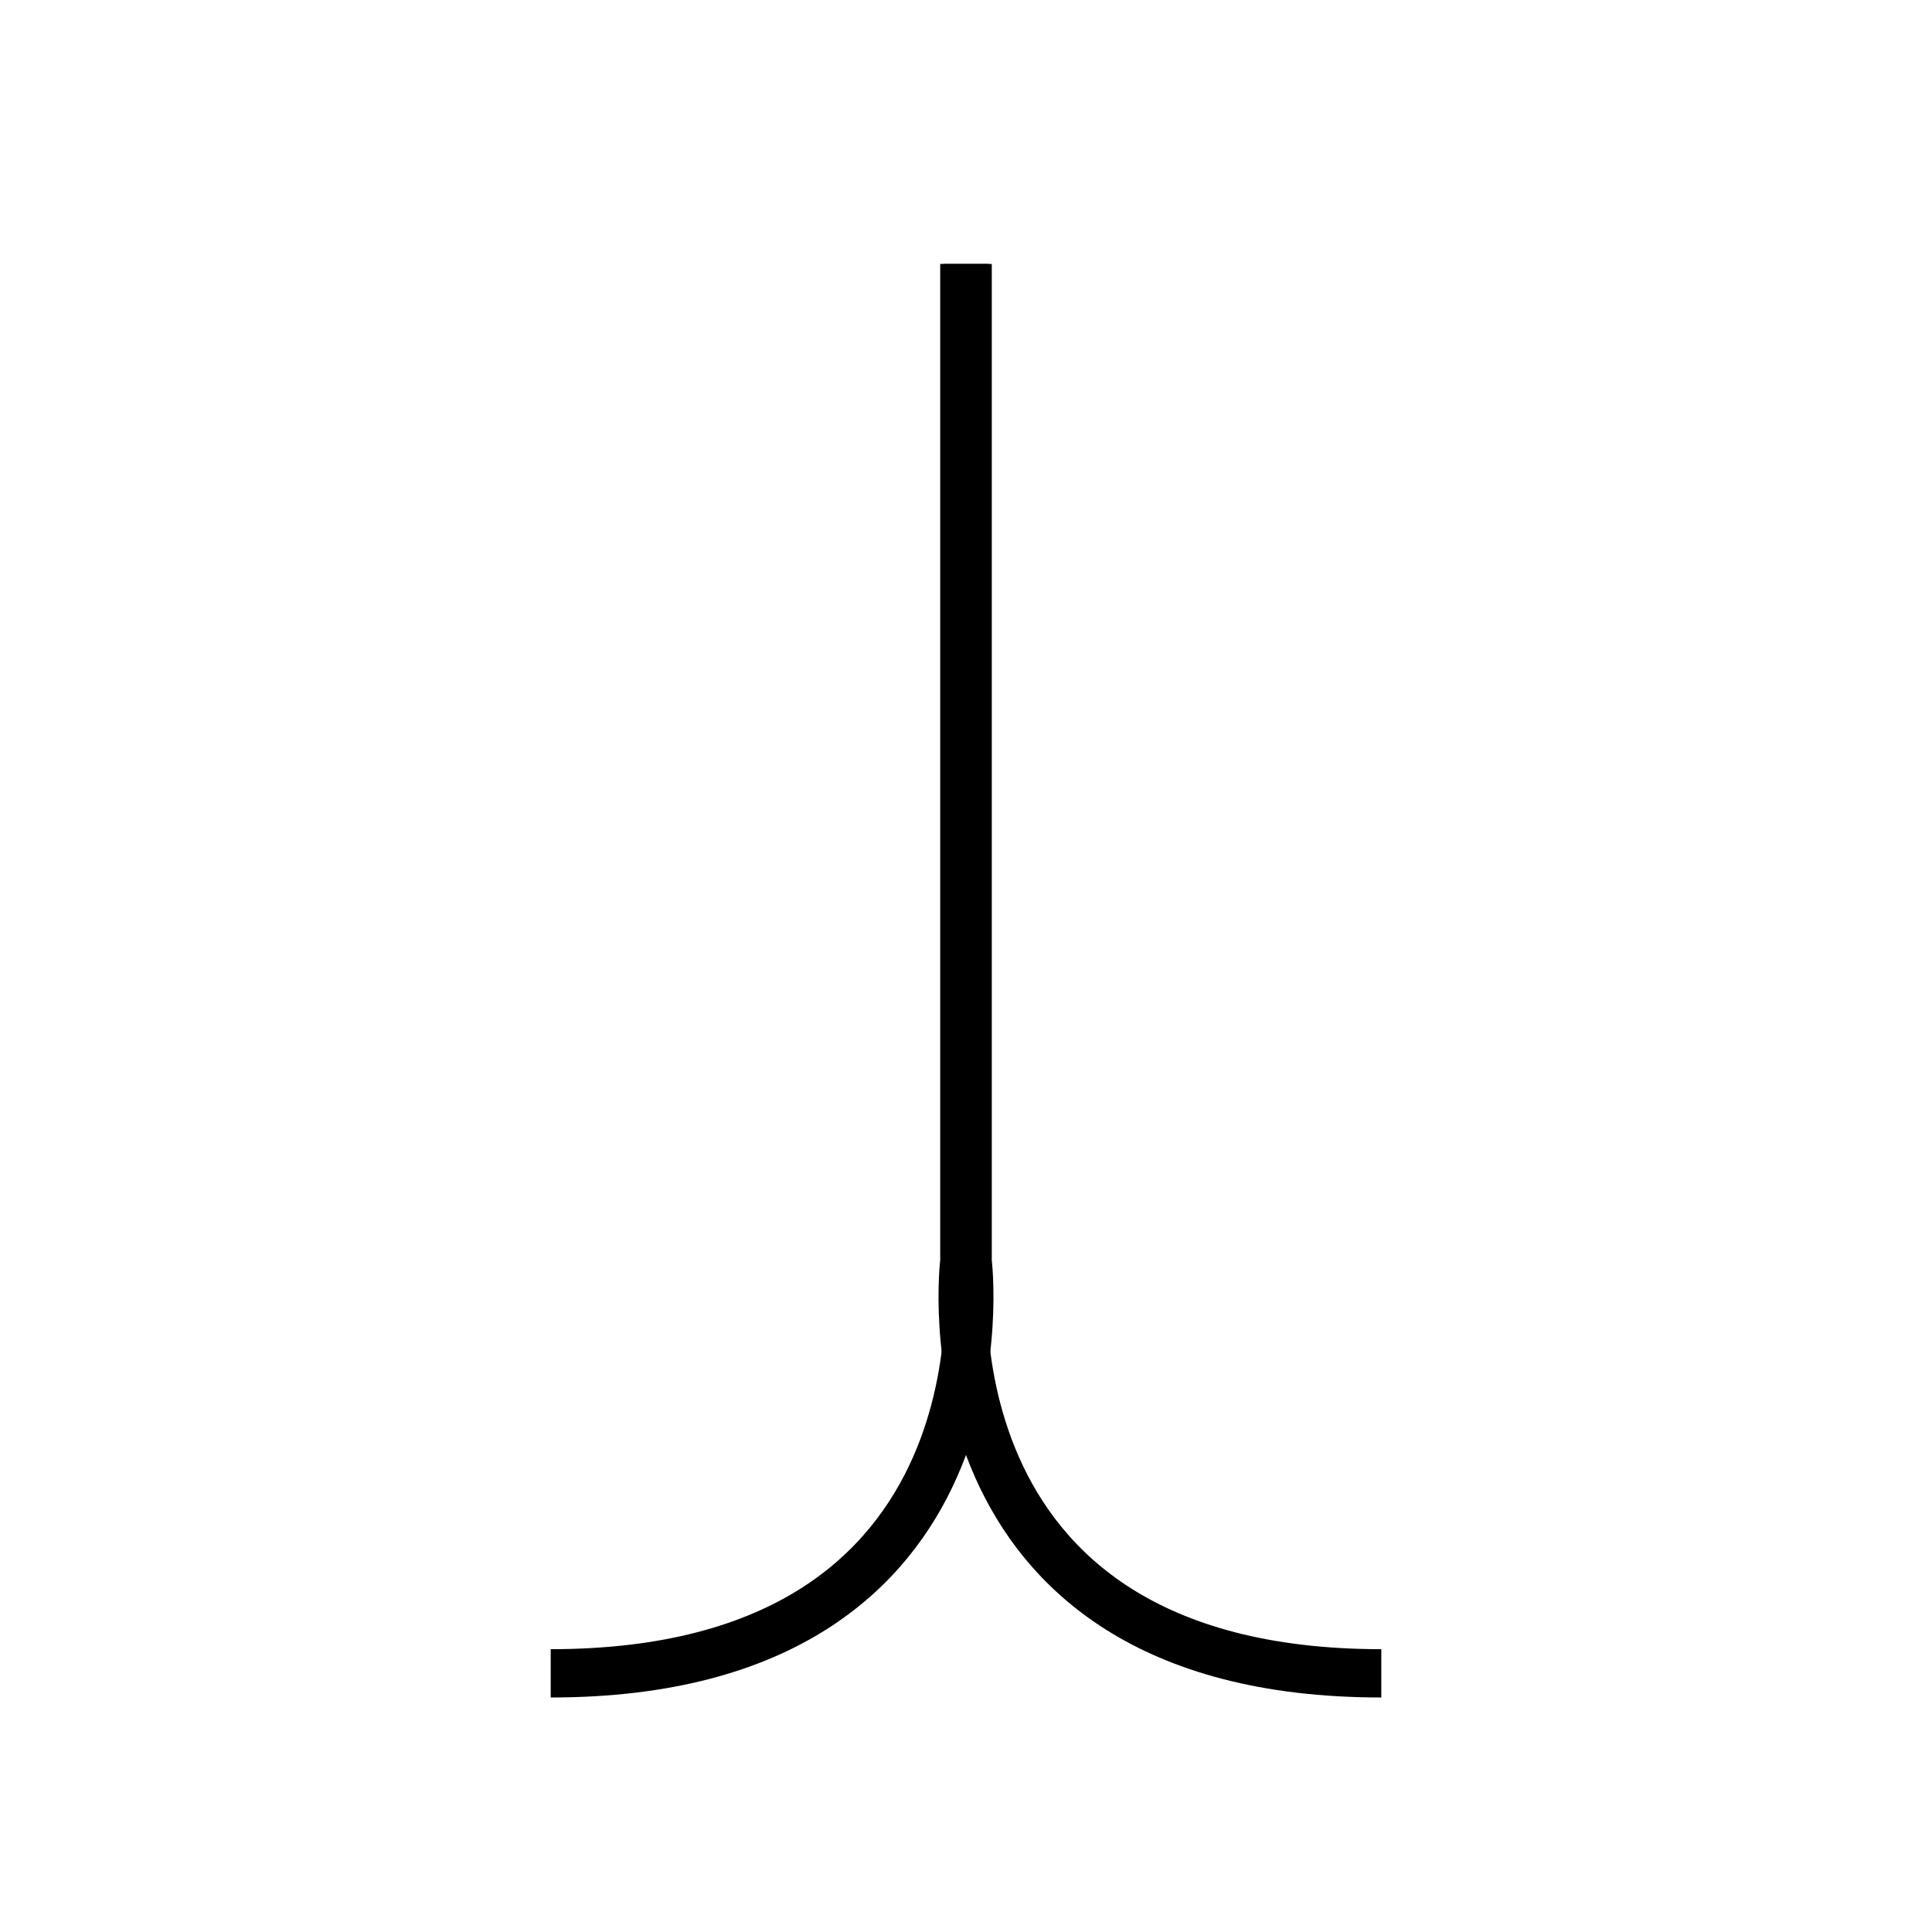 <?xml version="1.0" encoding="utf-8"?>
<!-- Generator: Adobe Illustrator 16.0.0, SVG Export Plug-In . SVG Version: 6.00 Build 0)  -->
<!DOCTYPE svg PUBLIC "-//W3C//DTD SVG 1.1//EN" "http://www.w3.org/Graphics/SVG/1.1/DTD/svg11.dtd">
<svg version="1.1" id="Layer_1" xmlns="http://www.w3.org/2000/svg" xmlns:xlink="http://www.w3.org/1999/xlink" x="0px" y="0px"
	 width="400px" height="400px" viewBox="0 0 400 400" enable-background="new 0 0 400 400" xml:space="preserve">
<path fill="none" stroke="#000000" stroke-width="10" stroke-miterlimit="10" d="M200.337,54.649v206.509
	c0,0,10.704,85.288-86.32,85.288"/>
<path fill="none" stroke="#000000" stroke-width="10" stroke-miterlimit="10" d="M199.66,54.649v206.509
	c0,0-10.702,85.288,86.323,85.288"/>
</svg>
